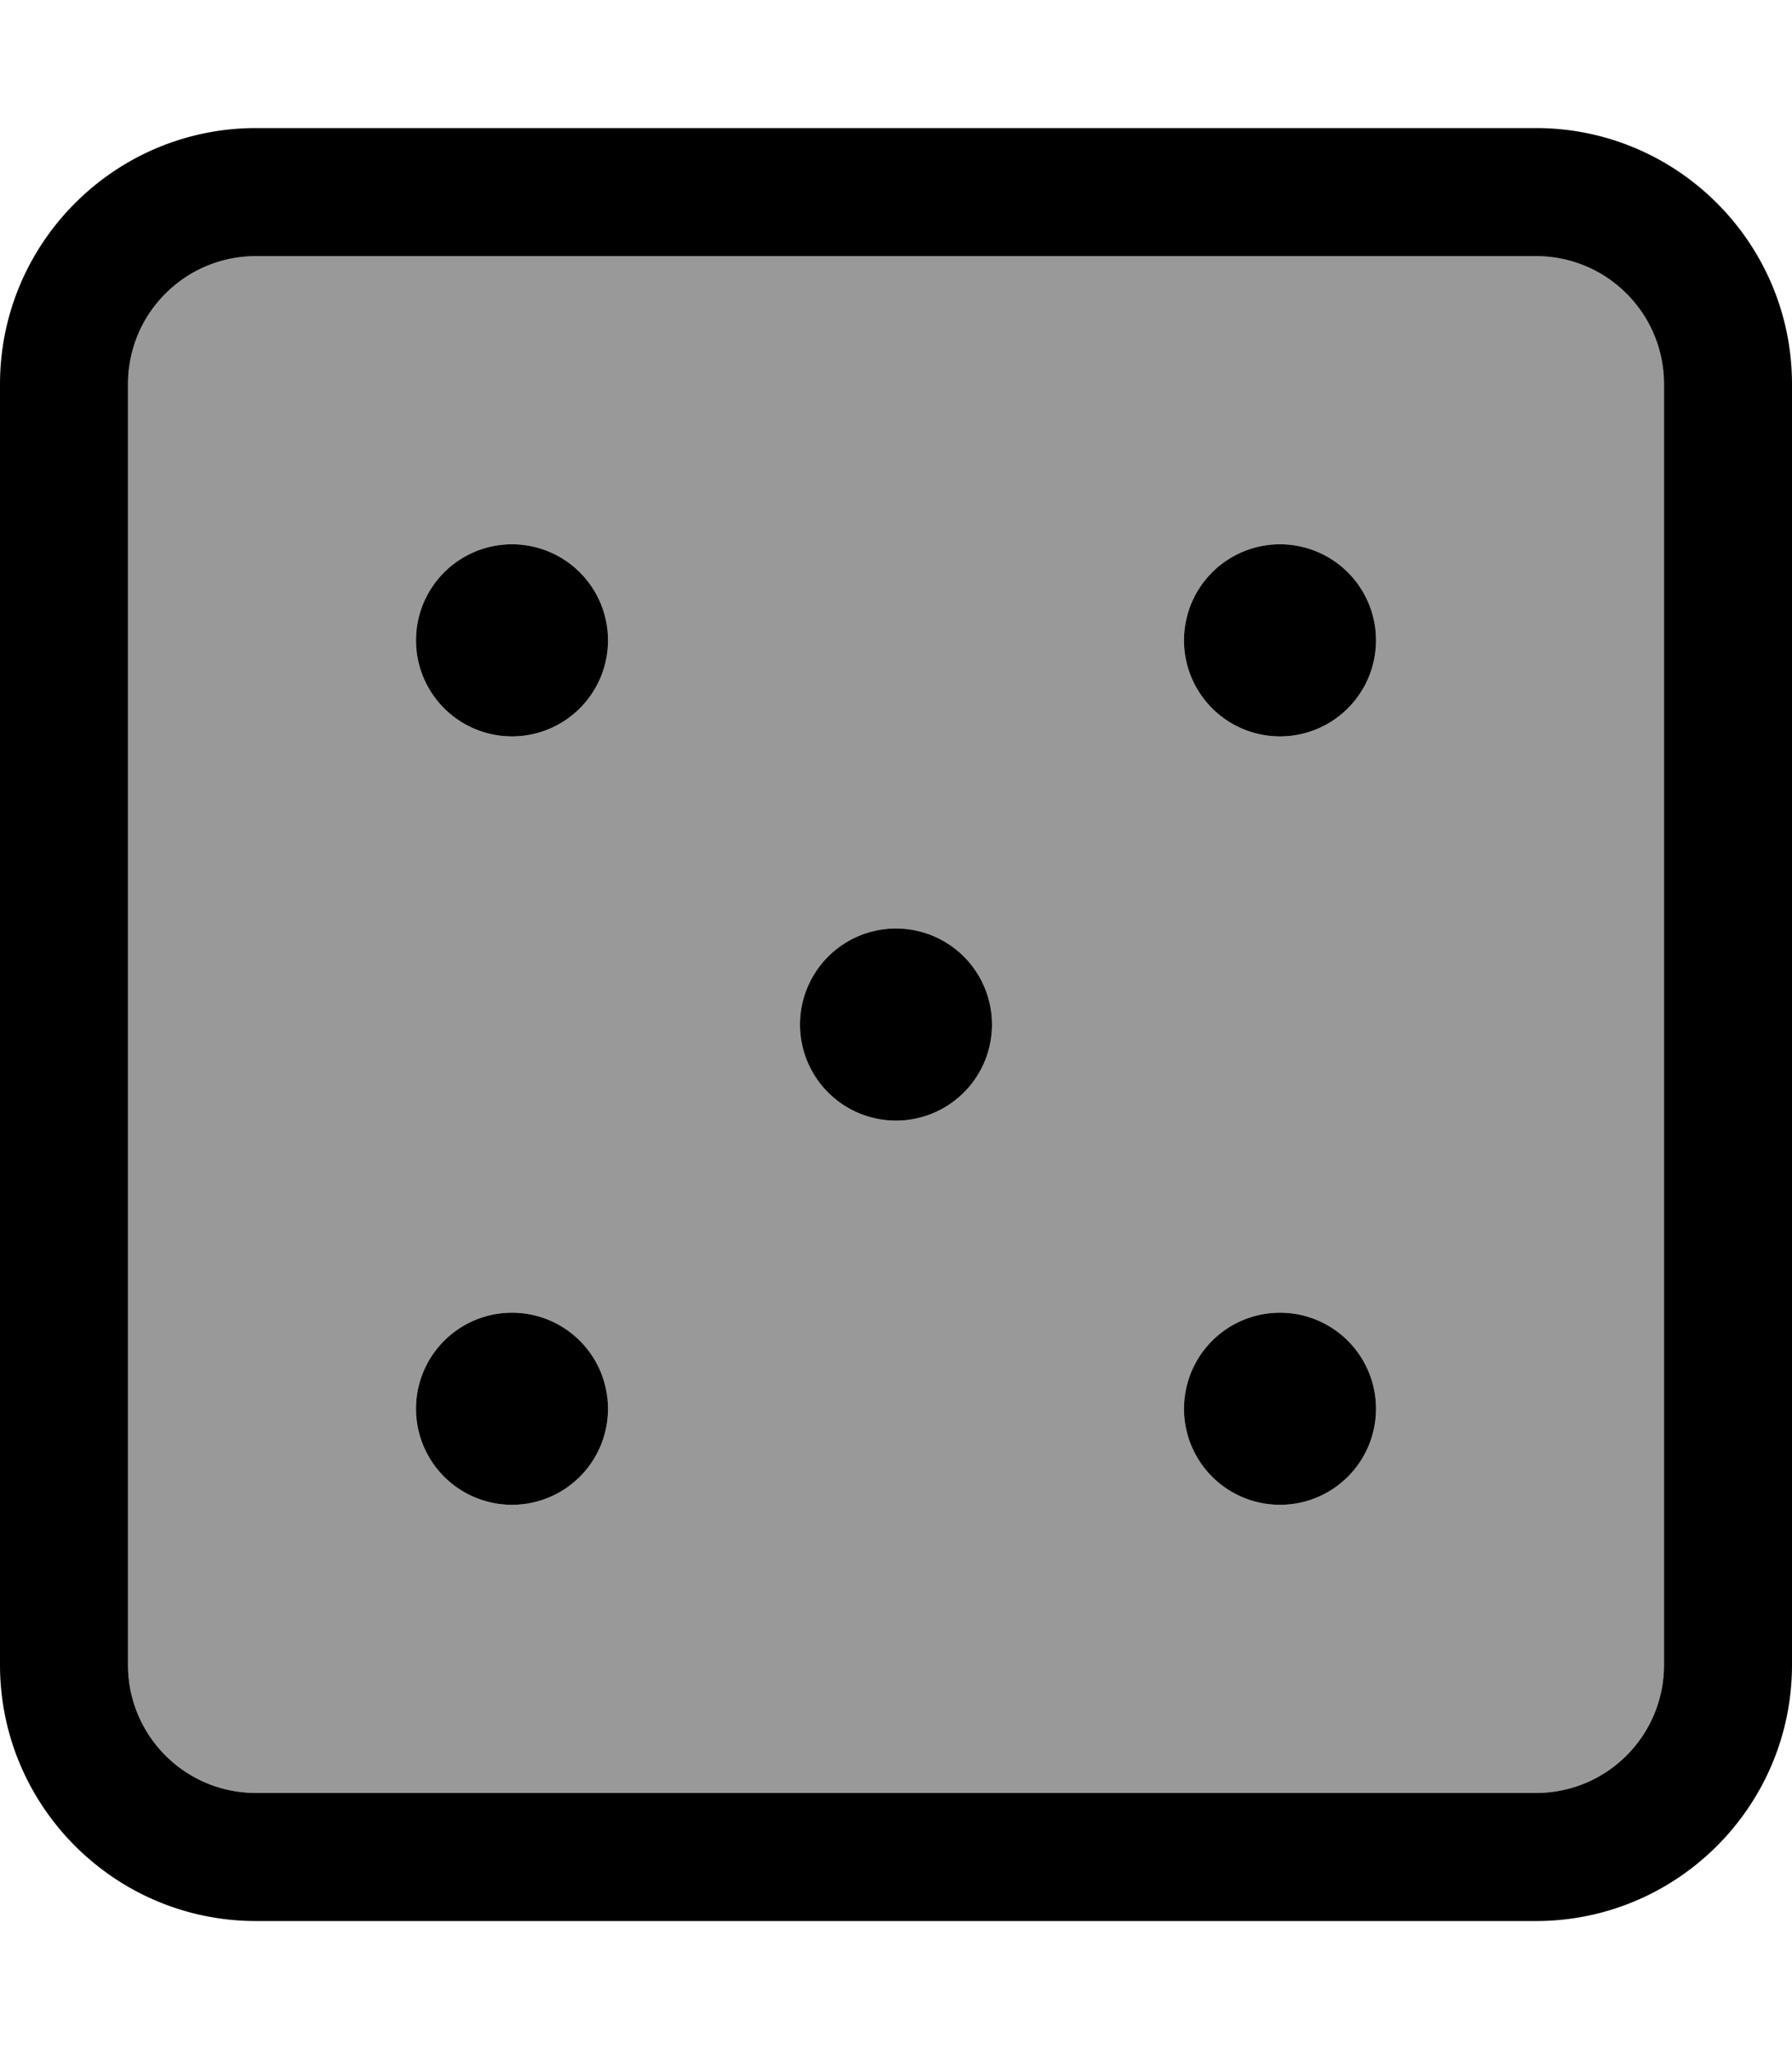 <svg fill="currentColor" xmlns="http://www.w3.org/2000/svg" viewBox="0 0 448 512"><!--! Font Awesome Pro 7.1.0 by @fontawesome - https://fontawesome.com License - https://fontawesome.com/license (Commercial License) Copyright 2025 Fonticons, Inc. --><path opacity=".4" fill="currentColor" d="M32 96l0 320c0 17.7 14.3 32 32 32l320 0c17.7 0 32-14.3 32-32l0-320c0-17.7-14.3-32-32-32L64 64C46.3 64 32 78.3 32 96zm120 64a24 24 0 1 1 -48 0 24 24 0 1 1 48 0zm0 192a24 24 0 1 1 -48 0 24 24 0 1 1 48 0zm96-96a24 24 0 1 1 -48 0 24 24 0 1 1 48 0zm96-96a24 24 0 1 1 -48 0 24 24 0 1 1 48 0zm0 192a24 24 0 1 1 -48 0 24 24 0 1 1 48 0z"/><path fill="currentColor" d="M64 64C46.3 64 32 78.3 32 96l0 320c0 17.7 14.3 32 32 32l320 0c17.7 0 32-14.3 32-32l0-320c0-17.7-14.3-32-32-32L64 64zM0 96C0 60.7 28.7 32 64 32l320 0c35.3 0 64 28.7 64 64l0 320c0 35.3-28.7 64-64 64L64 480c-35.3 0-64-28.7-64-64L0 96zm128 40a24 24 0 1 1 0 48 24 24 0 1 1 0-48zm216 24a24 24 0 1 1 -48 0 24 24 0 1 1 48 0zM224 232a24 24 0 1 1 0 48 24 24 0 1 1 0-48zm72 120a24 24 0 1 1 48 0 24 24 0 1 1 -48 0zM128 328a24 24 0 1 1 0 48 24 24 0 1 1 0-48z"/></svg>